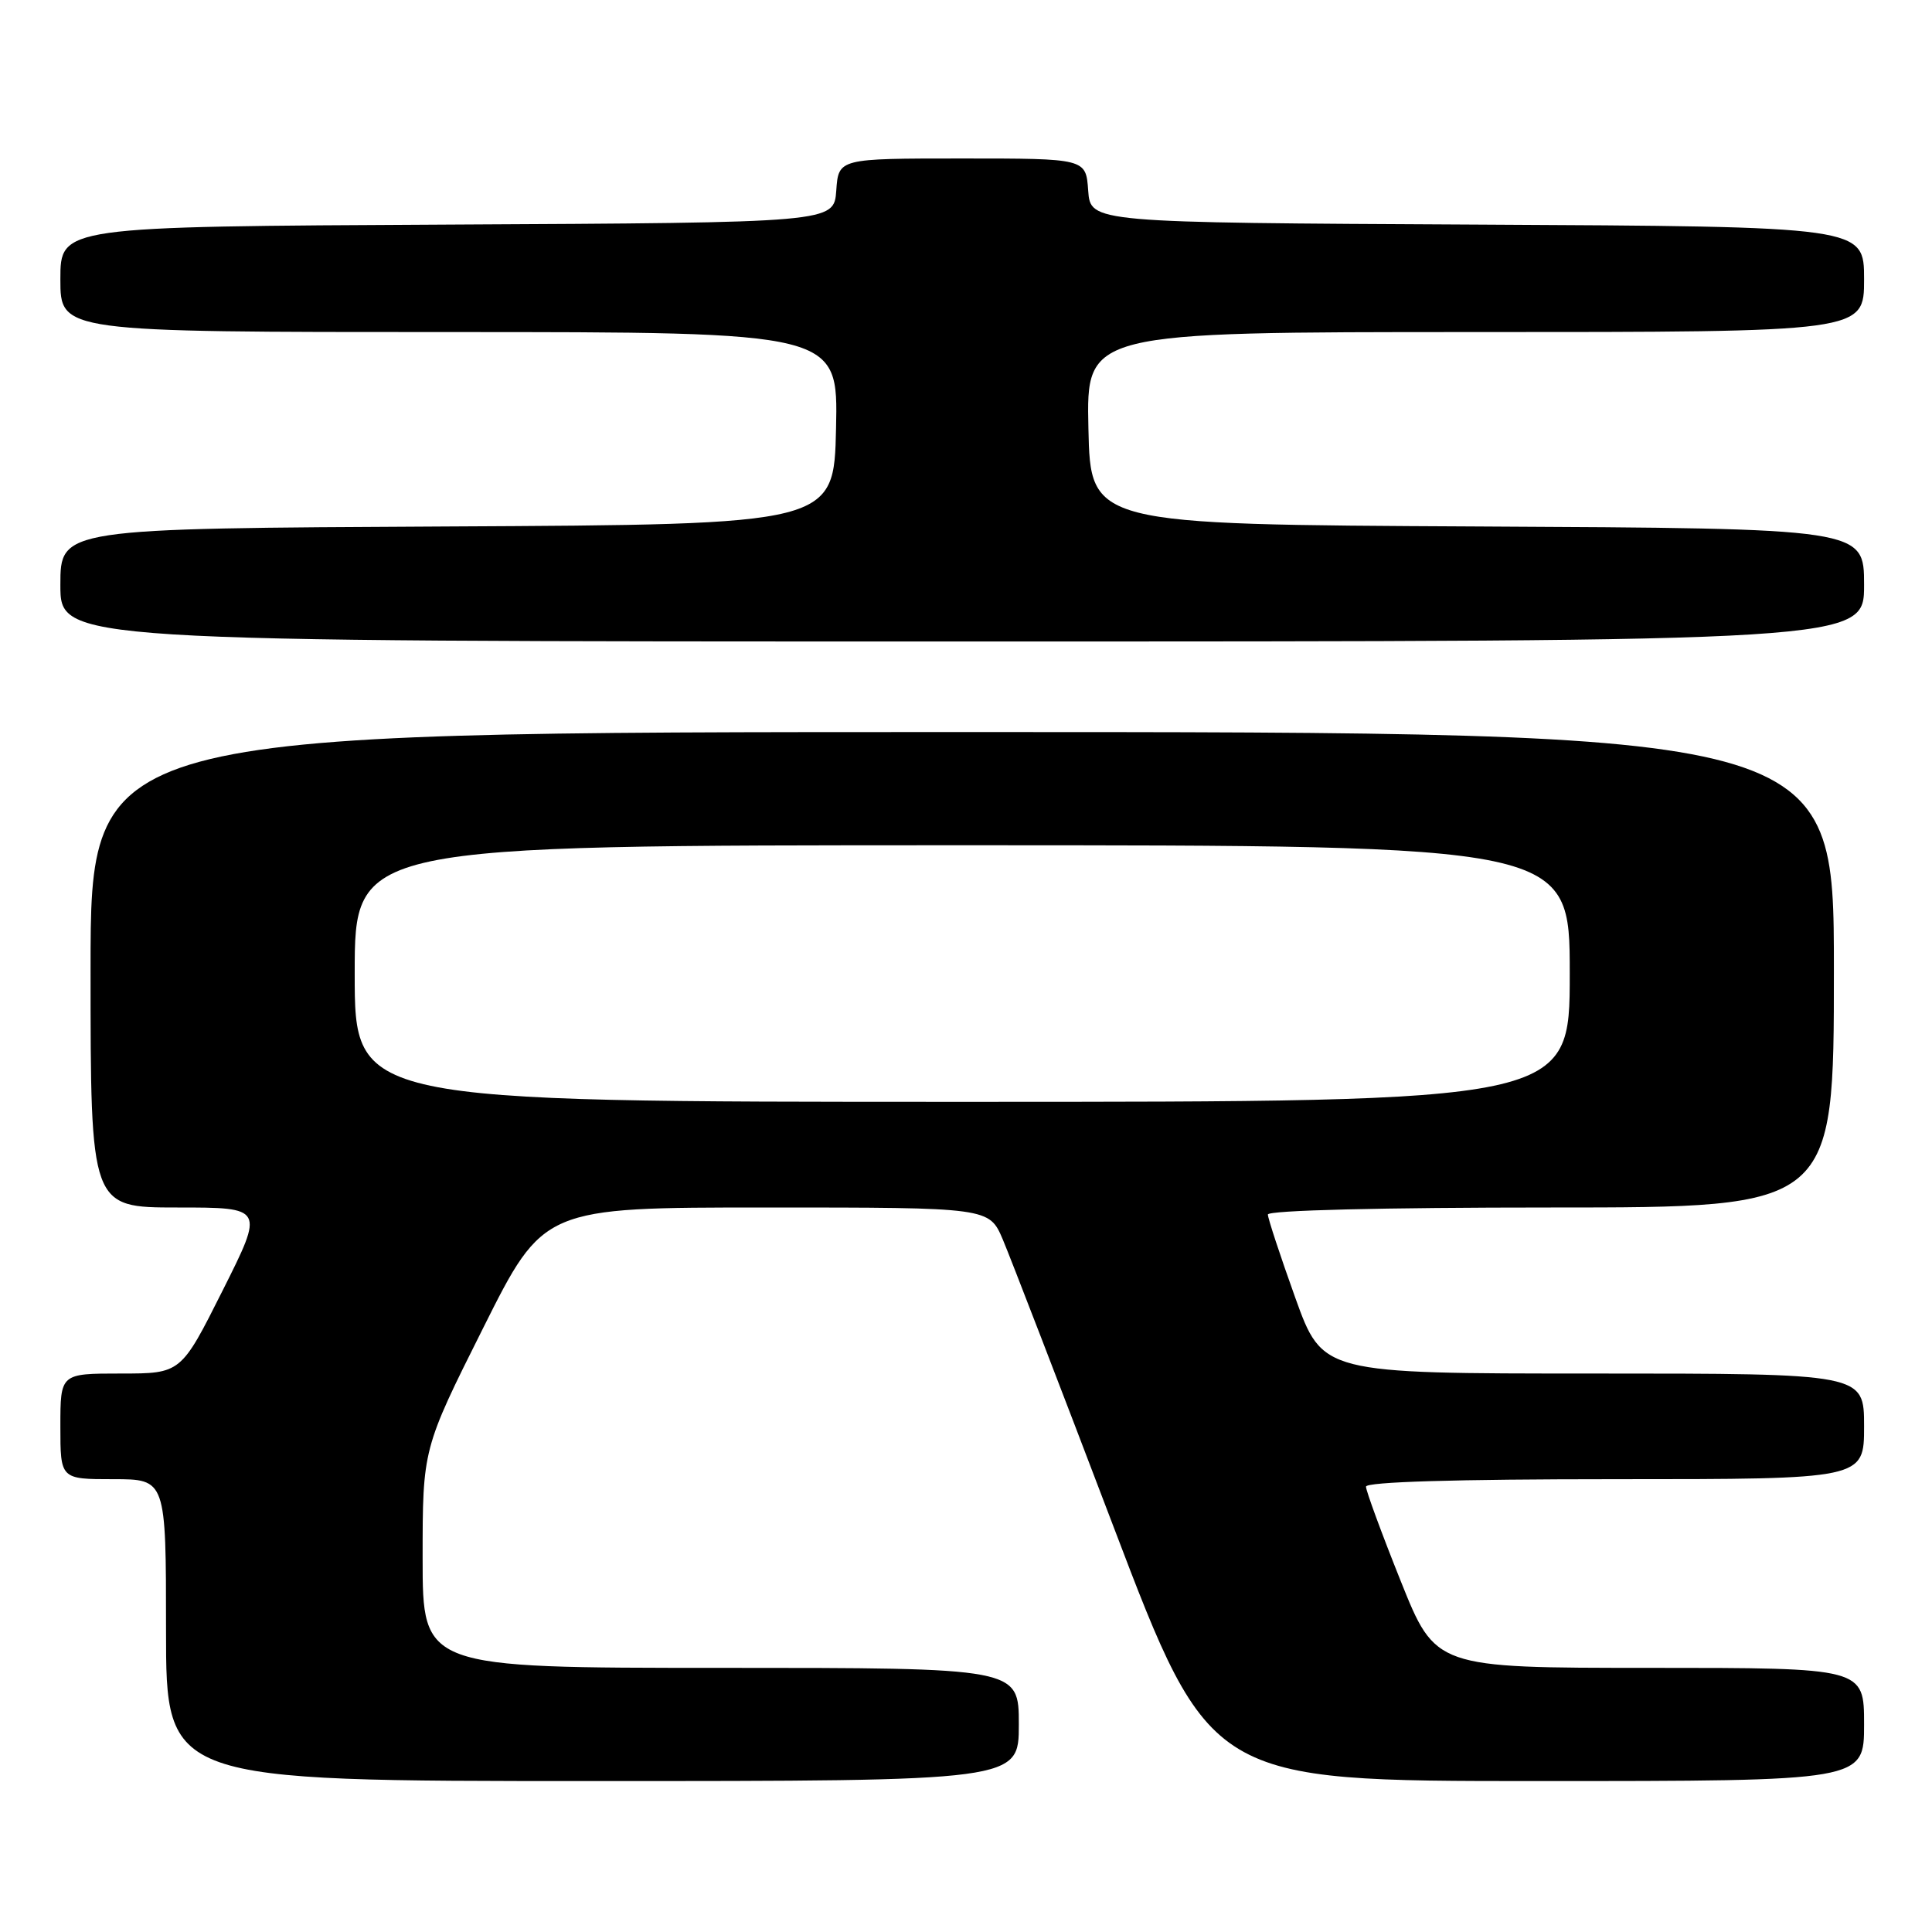 <?xml version="1.0" encoding="UTF-8" standalone="no"?>
<!DOCTYPE svg PUBLIC "-//W3C//DTD SVG 1.1//EN" "http://www.w3.org/Graphics/SVG/1.1/DTD/svg11.dtd" >
<svg xmlns="http://www.w3.org/2000/svg" xmlns:xlink="http://www.w3.org/1999/xlink" version="1.1" viewBox="0 0 256 256">
 <g >
 <path fill="currentColor"
d=" M 135.00 228.50 C 135.00 221.00 135.00 221.00 95.50 221.00 C 56.00 221.00 56.00 221.00 56.00 206.49 C 56.00 191.98 56.00 191.98 64.01 175.99 C 72.01 160.00 72.01 160.00 101.54 160.00 C 131.07 160.00 131.07 160.00 132.88 164.25 C 133.87 166.59 140.47 183.69 147.53 202.25 C 160.37 236.00 160.37 236.00 203.68 236.00 C 247.00 236.00 247.00 236.00 247.00 228.50 C 247.00 221.00 247.00 221.00 218.60 221.00 C 190.21 221.00 190.21 221.00 185.60 209.49 C 183.07 203.17 181.00 197.54 181.00 196.99 C 181.00 196.36 192.78 196.00 214.00 196.00 C 247.00 196.00 247.00 196.00 247.00 189.00 C 247.00 182.00 247.00 182.00 211.12 182.00 C 175.24 182.00 175.24 182.00 171.62 171.93 C 169.63 166.38 168.00 161.43 168.00 160.93 C 168.00 160.37 183.19 160.00 205.50 160.00 C 243.00 160.00 243.00 160.00 243.00 128.50 C 243.00 97.00 243.00 97.00 127.50 97.00 C 12.00 97.00 12.00 97.00 12.00 128.50 C 12.00 160.00 12.00 160.00 23.51 160.00 C 35.02 160.00 35.02 160.00 29.50 171.00 C 23.98 182.00 23.98 182.00 15.99 182.00 C 8.00 182.00 8.00 182.00 8.00 189.00 C 8.00 196.00 8.00 196.00 15.00 196.00 C 22.00 196.00 22.00 196.00 22.00 216.00 C 22.00 236.00 22.00 236.00 78.50 236.00 C 135.00 236.00 135.00 236.00 135.00 228.50 Z  M 247.00 77.51 C 247.00 70.02 247.00 70.02 195.75 69.76 C 144.50 69.50 144.50 69.50 144.22 56.75 C 143.94 44.00 143.94 44.00 195.47 44.00 C 247.00 44.00 247.00 44.00 247.00 37.01 C 247.00 30.02 247.00 30.02 195.75 29.76 C 144.50 29.50 144.50 29.50 144.19 25.25 C 143.89 21.00 143.89 21.00 127.50 21.00 C 111.11 21.00 111.11 21.00 110.81 25.25 C 110.50 29.50 110.50 29.50 59.25 29.76 C 8.00 30.02 8.00 30.02 8.00 37.01 C 8.00 44.00 8.00 44.00 59.53 44.00 C 111.06 44.00 111.06 44.00 110.78 56.75 C 110.50 69.50 110.50 69.50 59.25 69.76 C 8.00 70.02 8.00 70.02 8.00 77.51 C 8.00 85.00 8.00 85.00 127.50 85.00 C 247.00 85.00 247.00 85.00 247.00 77.51 Z  M 47.00 129.00 C 47.00 112.00 47.00 112.00 127.50 112.00 C 208.00 112.00 208.00 112.00 208.00 129.00 C 208.00 146.00 208.00 146.00 127.50 146.00 C 47.00 146.00 47.00 146.00 47.00 129.00 Z "/>
</g>
</svg>